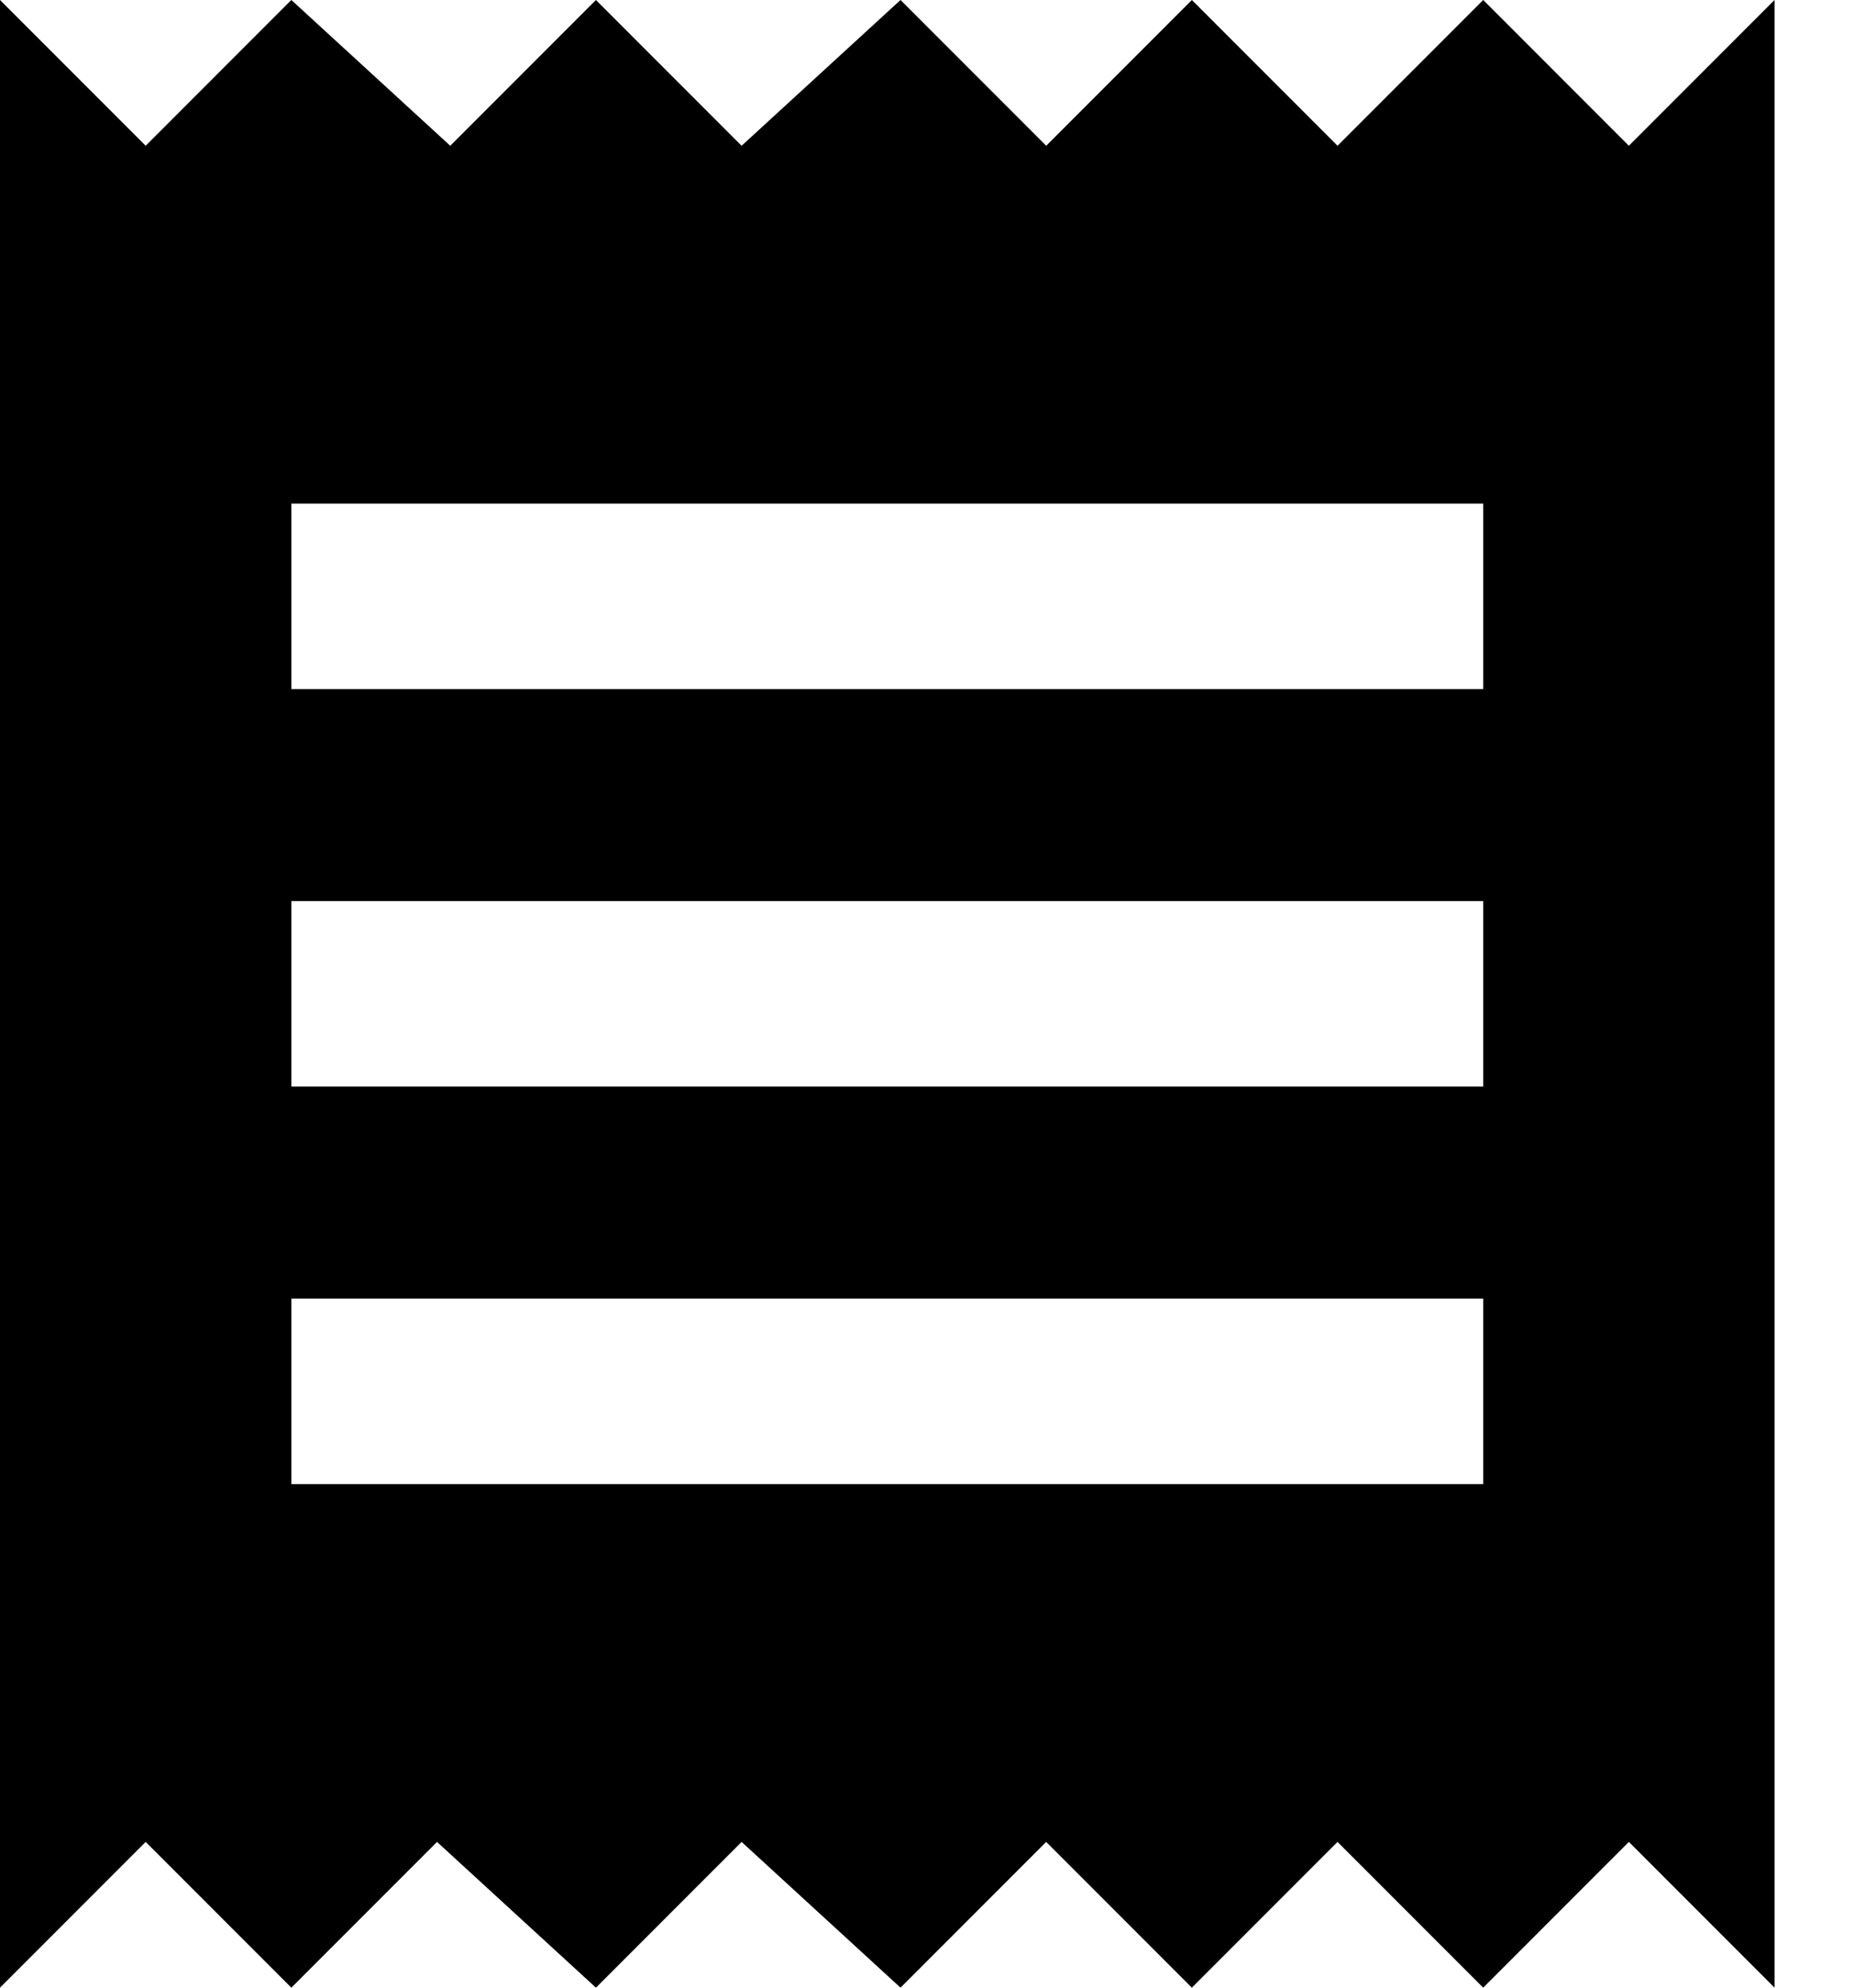 <svg xmlns="http://www.w3.org/2000/svg" width="14" height="15" viewBox="0 0 14 15">
  <path
    d="M11.2 11.2h-9V9.8h9v1.4zm0-3h-9V6.8h9v1.4zm0-3h-9V3.8h9v1.4zM0 15l1.1-1.1L2.2 15l1.1-1.1L4.5 15l1.1-1.1L6.8 15l1.1-1.1L9 15l1.1-1.1 1.1 1.1 1.1-1.1 1.1 1.1V0l-1.1 1.1L11.2 0l-1.1 1.1L9 0 7.9 1.1 6.8 0 5.6 1.1 4.5 0 3.4 1.1 2.2 0 1.1 1.1 0 0v15z"
  />
</svg>
